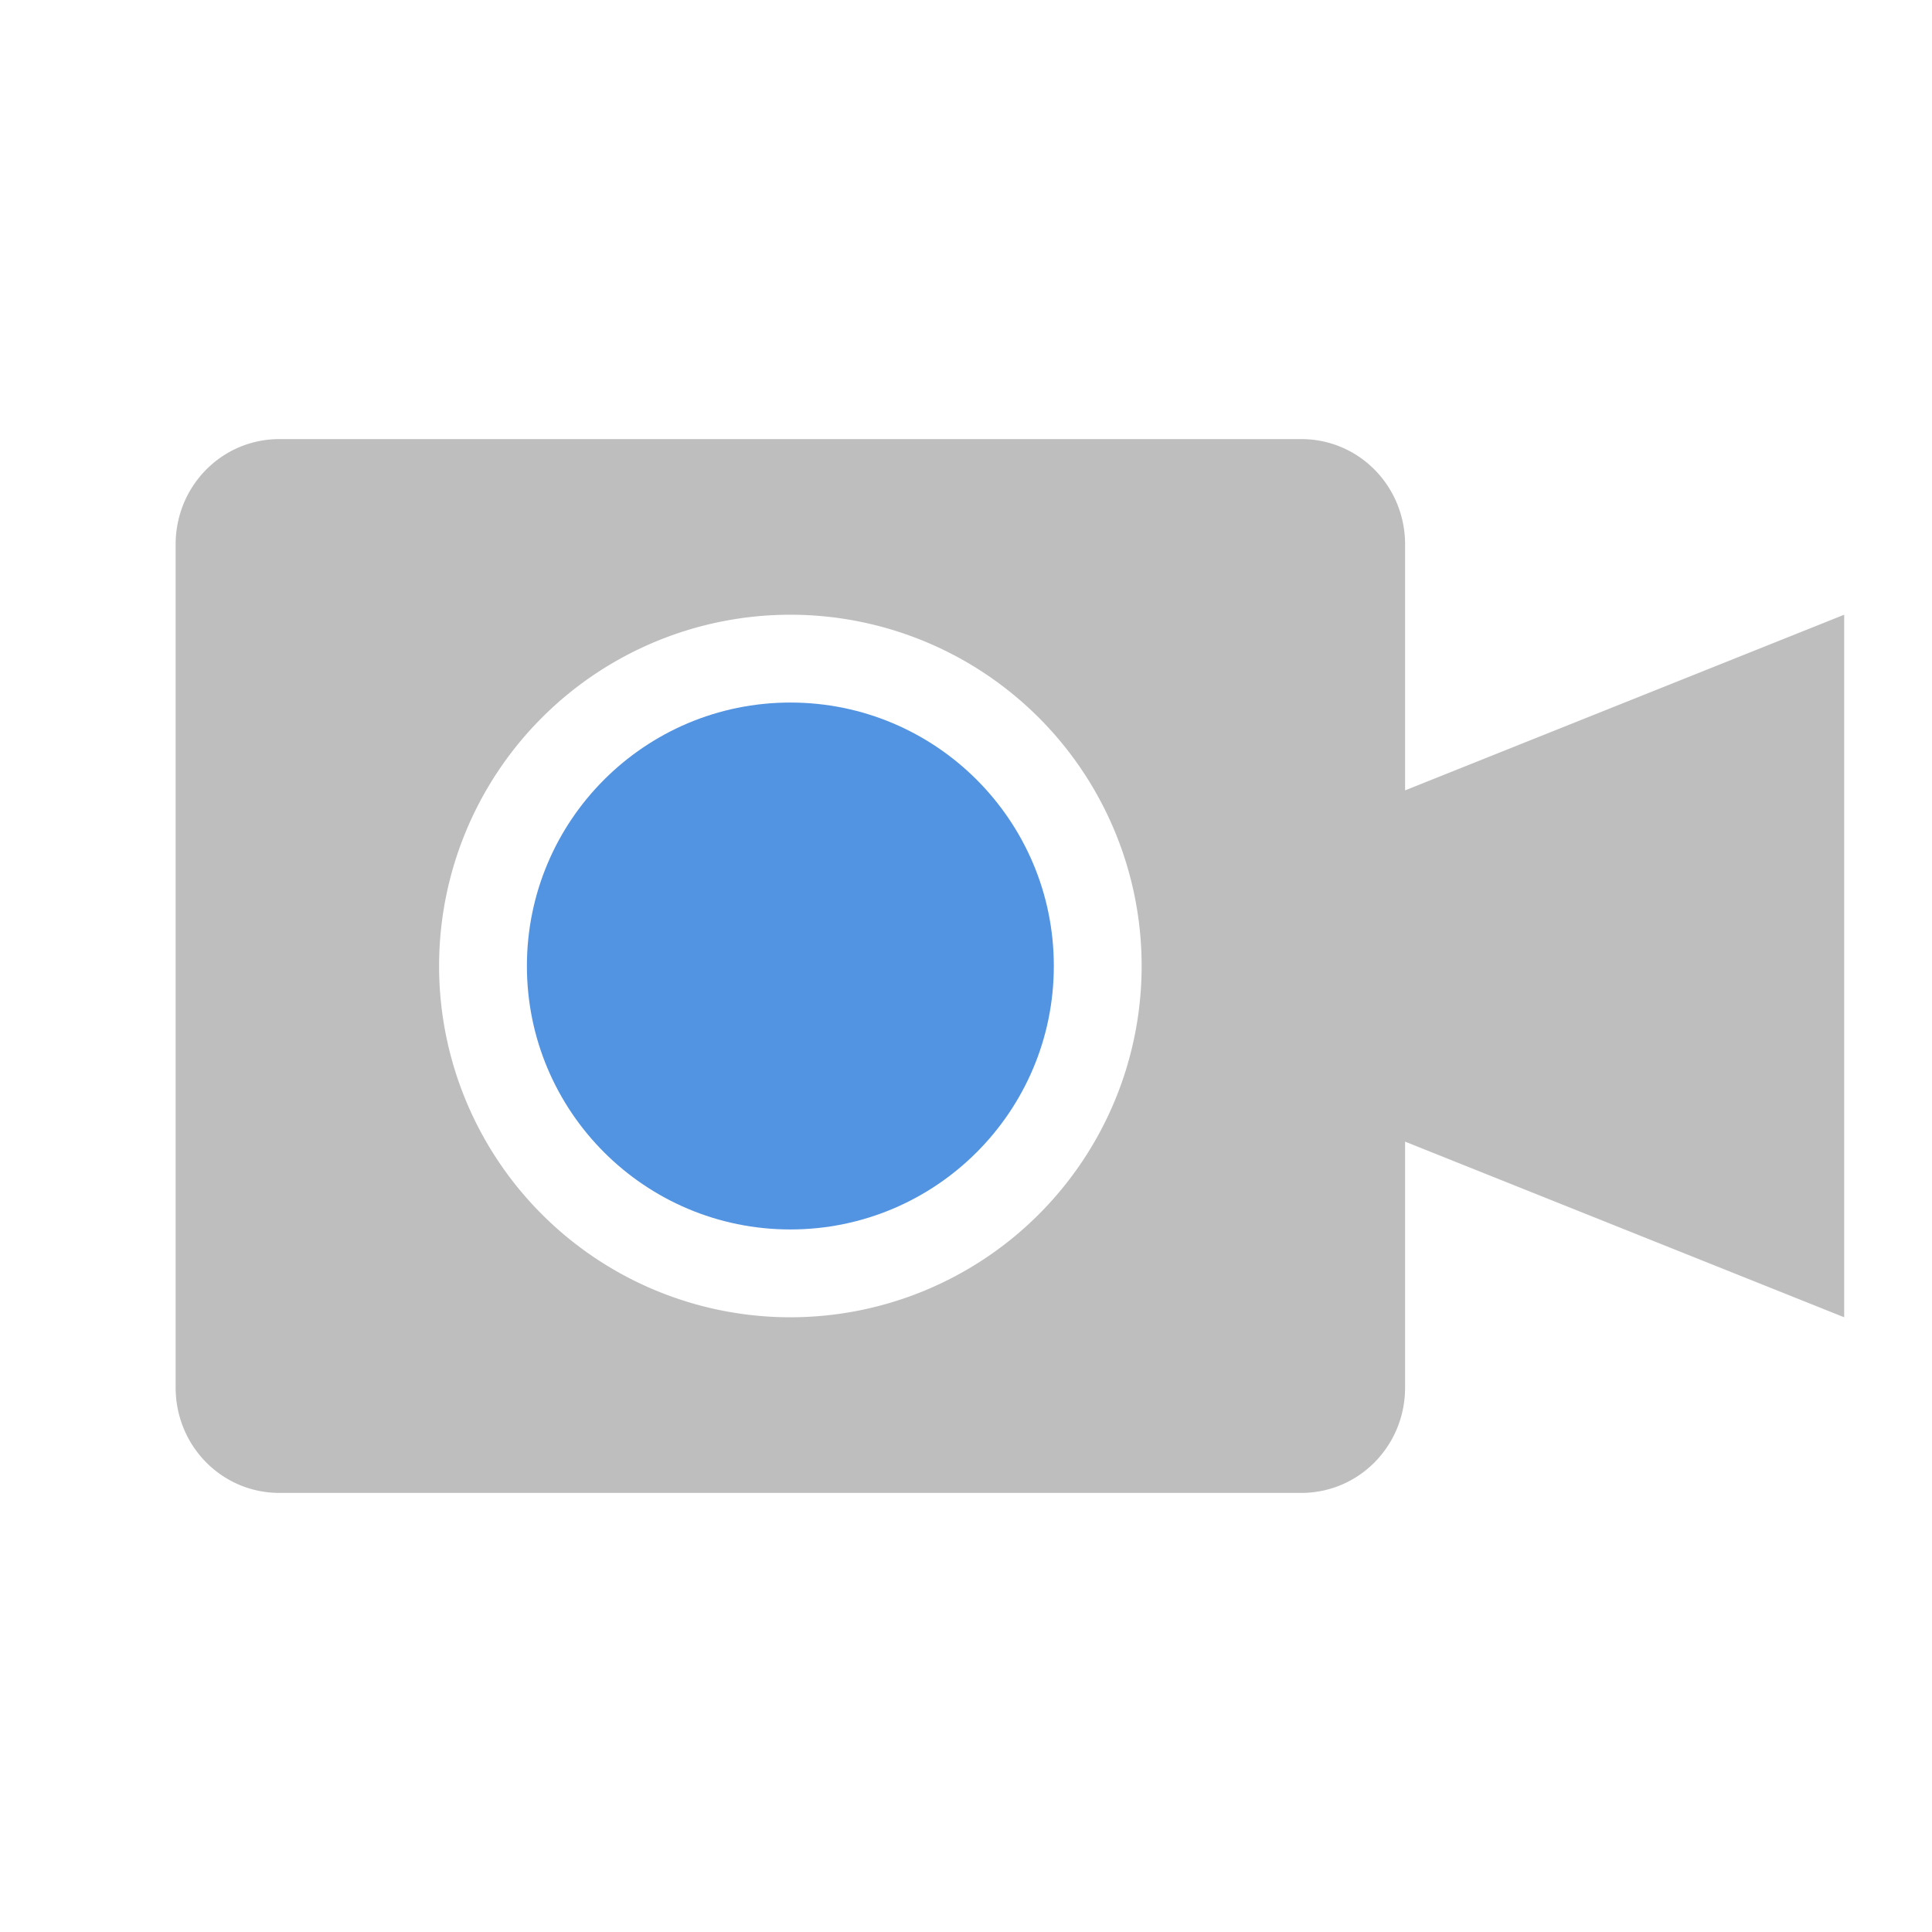 <svg xmlns="http://www.w3.org/2000/svg" width="22" height="22" version="1"><path d="M3.182 5C2.527 5 2 5.534 2 6.2v9.6c0 .666.527 1.2 1.182 1.2h11.636c.655 0 1.182-.534 1.182-1.2V13l5 2V7l-5 2V6.2c0-.666-.527-1.2-1.182-1.2zM9 7a4 4 0 1 1 0 8 4 4 0 0 1 0-8z" fill="currentColor" color="#bebebe"/><circle cx="9" cy="11" r="3" fill="currentColor" color="#5294e2"/></svg>